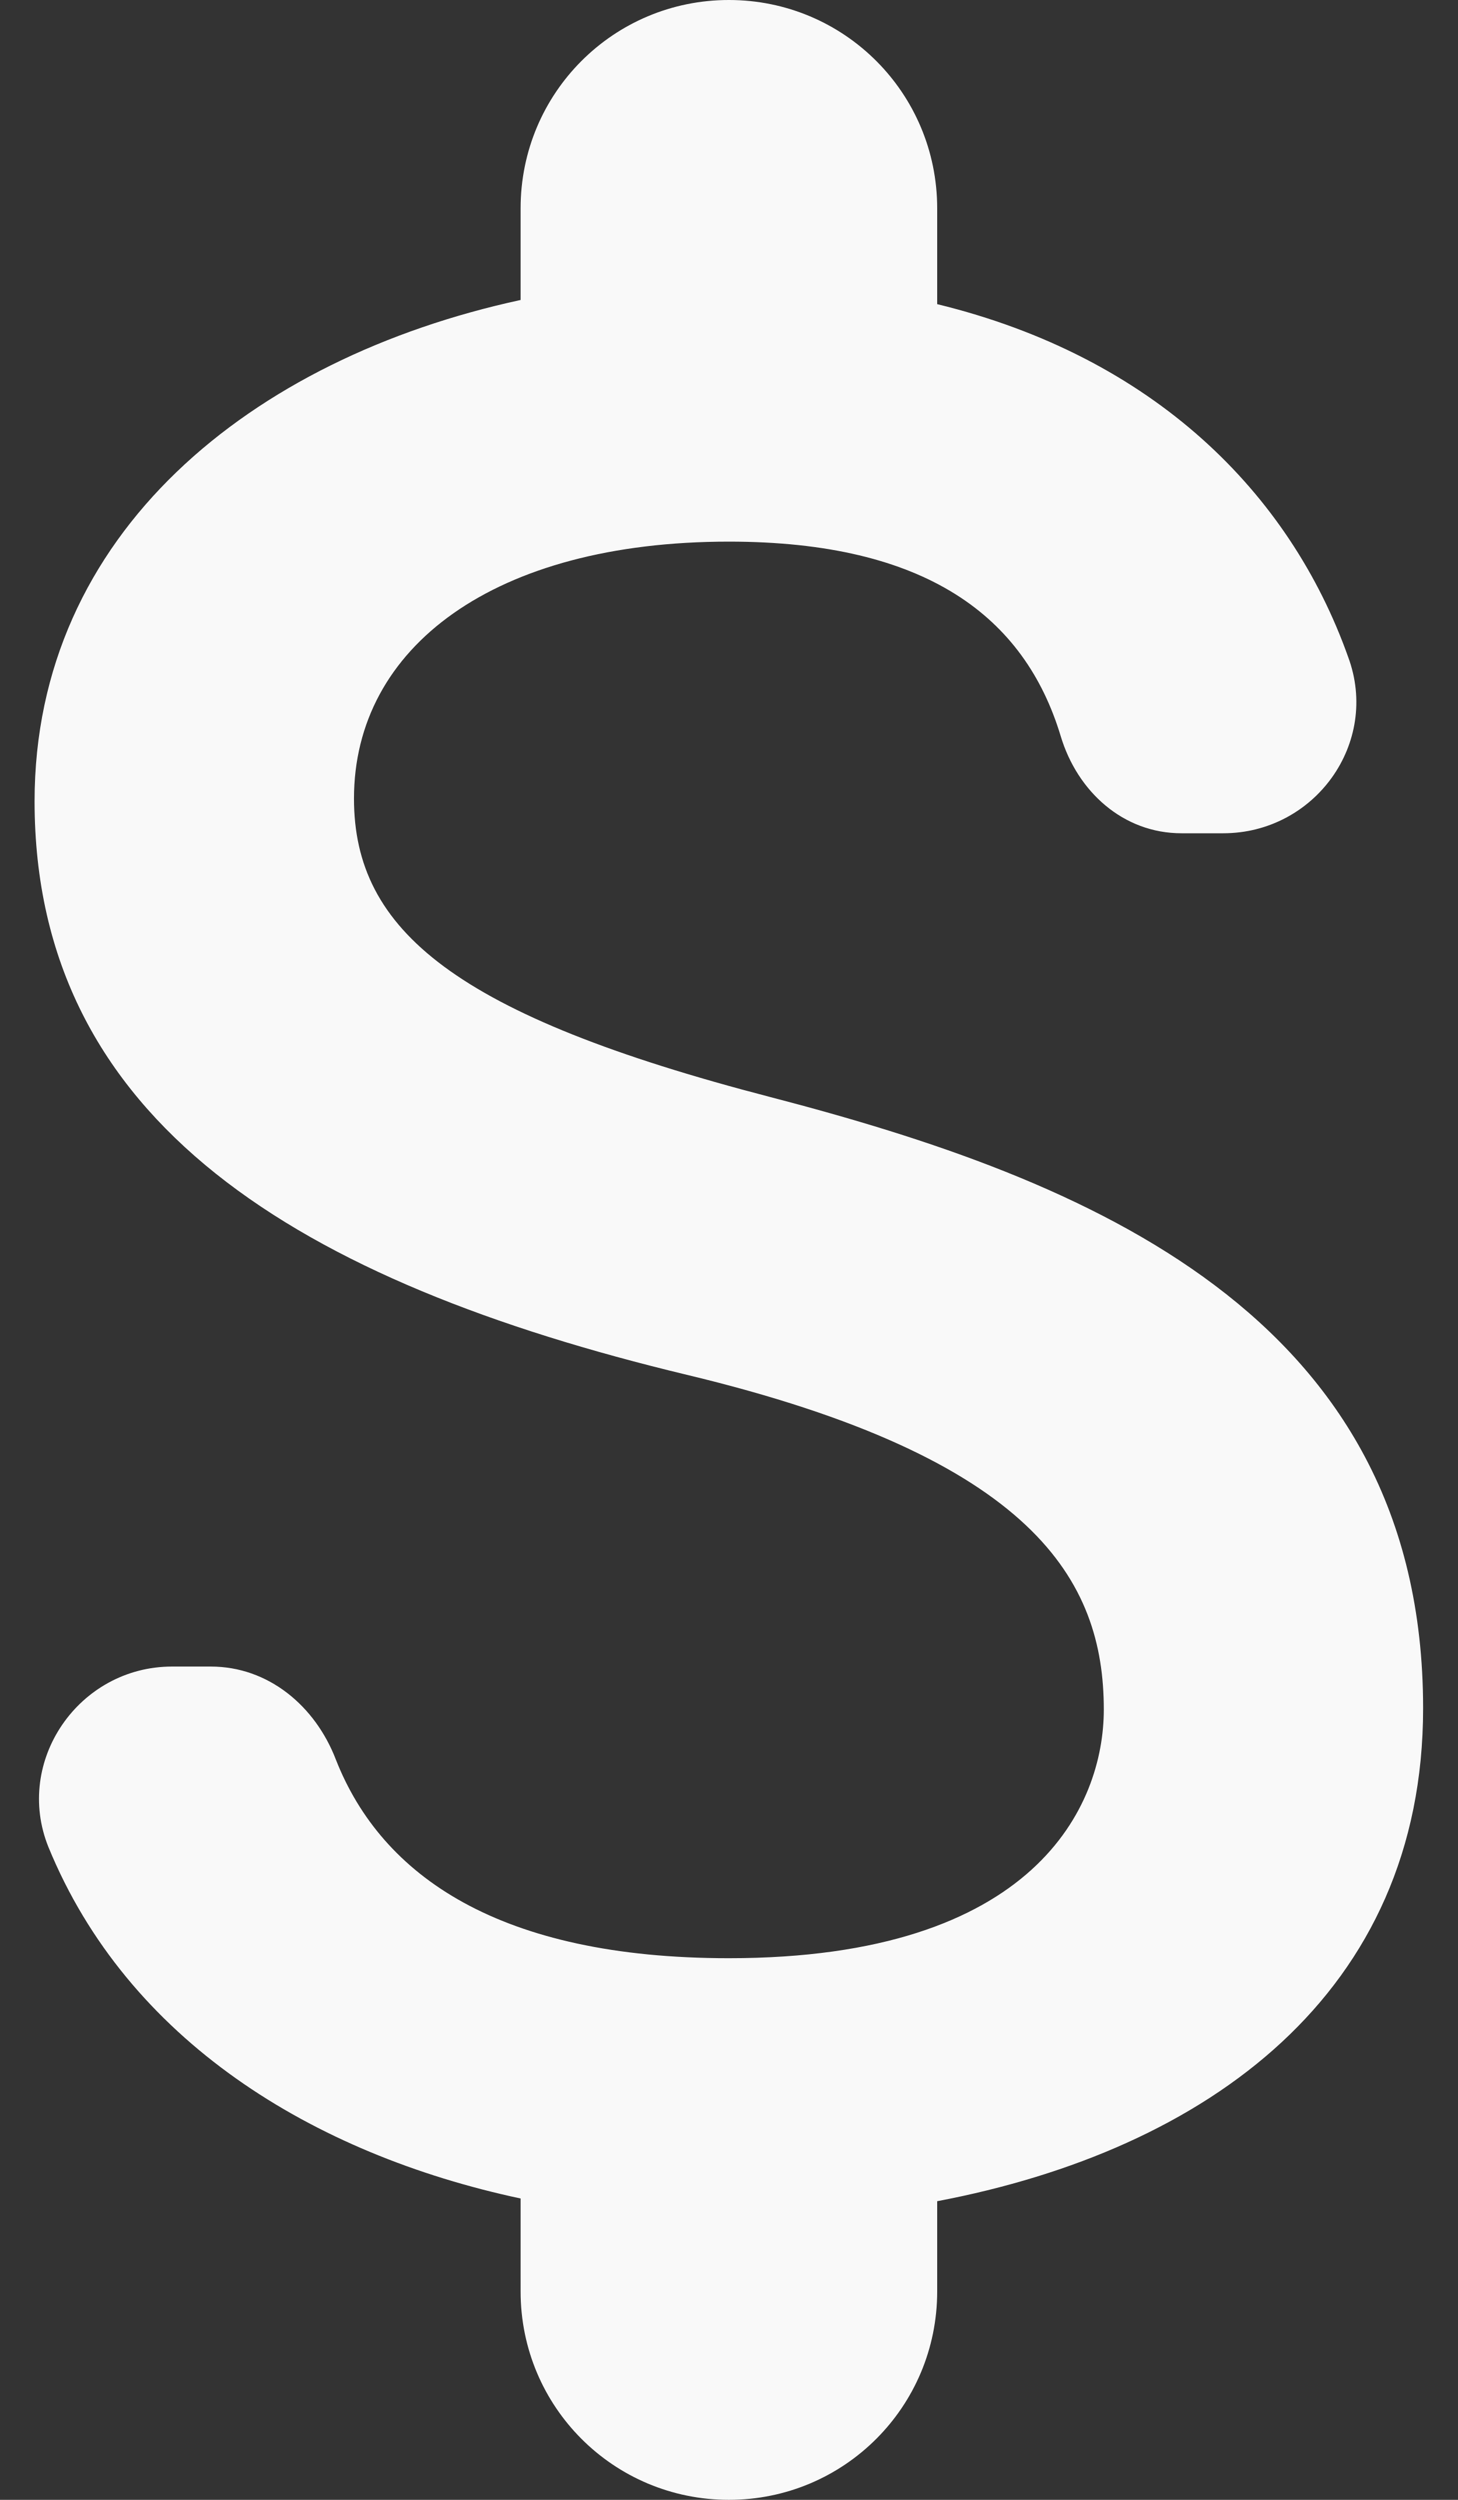 <svg width="14" height="24" viewBox="0 0 14 24" fill="none" xmlns="http://www.w3.org/2000/svg">
<rect x="0" y="0" width="14" height="24" fill="#333333" stroke="none"/>
<path d="M7.399 10.533C4.372 9.747 3.399 8.933 3.399 7.667C3.399 6.213 4.745 5.2 6.999 5.2C8.892 5.2 9.839 5.92 10.185 7.067C10.345 7.6 10.785 8 11.345 8H11.745C12.625 8 13.252 7.133 12.945 6.307C12.385 4.733 11.079 3.427 8.999 2.92V2C8.999 0.893 8.105 0 6.999 0C5.892 0 4.999 0.893 4.999 2V2.88C2.412 3.44 0.332 5.12 0.332 7.693C0.332 10.773 2.879 12.307 6.599 13.2C9.932 14 10.599 15.173 10.599 16.413C10.599 17.333 9.945 18.8 6.999 18.8C4.799 18.8 3.665 18.013 3.225 16.893C3.025 16.373 2.572 16 2.025 16H1.652C0.759 16 0.132 16.907 0.465 17.733C1.225 19.587 2.999 20.68 4.999 21.107V22C4.999 23.107 5.892 24 6.999 24C8.105 24 8.999 23.107 8.999 22V21.133C11.599 20.64 13.665 19.133 13.665 16.4C13.665 12.613 10.425 11.32 7.399 10.533Z" fill="#F9F9F9"/>
</svg>
